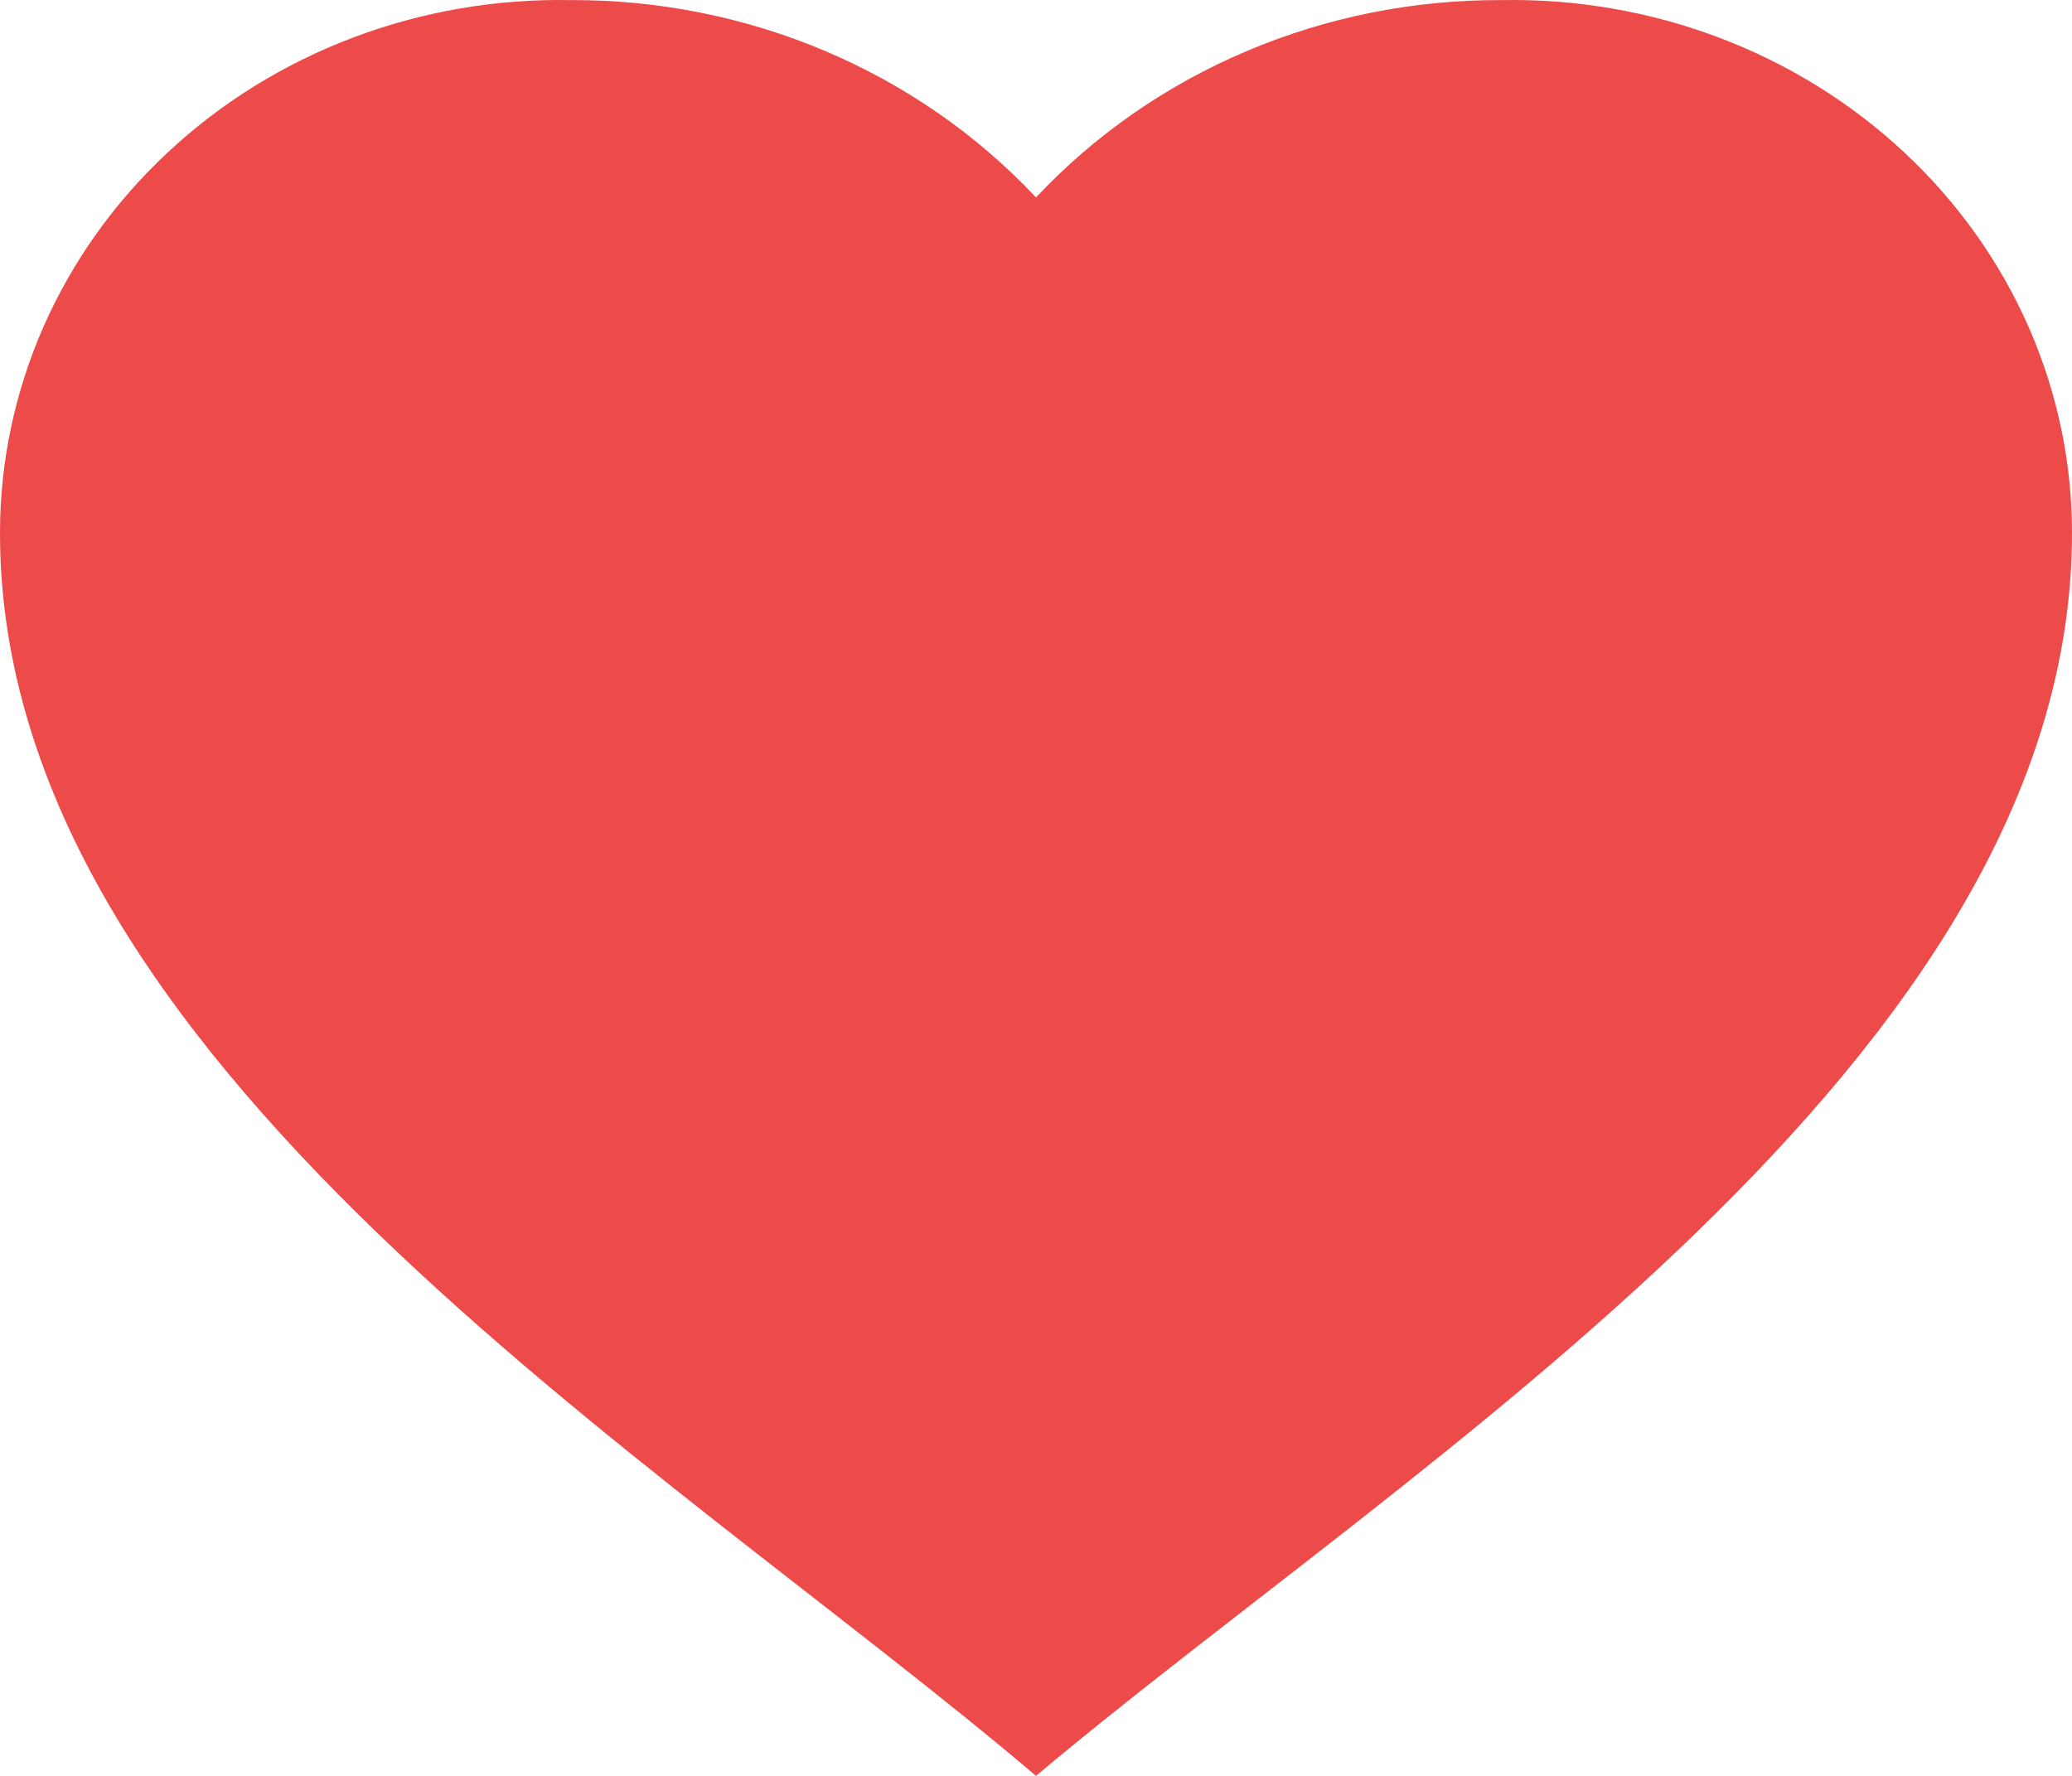 <svg width="21" height="18" viewBox="0 0 21 18" fill="none" xmlns="http://www.w3.org/2000/svg">
<path d="M8.3375e-08 5.401C-0 4.683 0.15 3.973 0.441 3.311C0.733 2.649 1.16 2.049 1.698 1.547C2.235 1.044 2.873 0.648 3.573 0.383C4.273 0.117 5.022 -0.012 5.775 0.001C6.666 -0.004 7.549 0.172 8.363 0.517C9.178 0.862 9.906 1.368 10.5 2.001C11.094 1.368 11.822 0.862 12.637 0.517C13.451 0.172 14.334 -0.004 15.225 0.001C15.978 -0.012 16.727 0.117 17.427 0.383C18.127 0.648 18.765 1.044 19.302 1.547C19.84 2.049 20.267 2.649 20.559 3.311C20.85 3.973 21 4.683 21 5.401C21 10.756 14.302 14.8 10.5 18C6.706 14.773 8.3375e-08 10.76 8.3375e-08 5.401Z" fill="#ED4A4A"/>
</svg>
